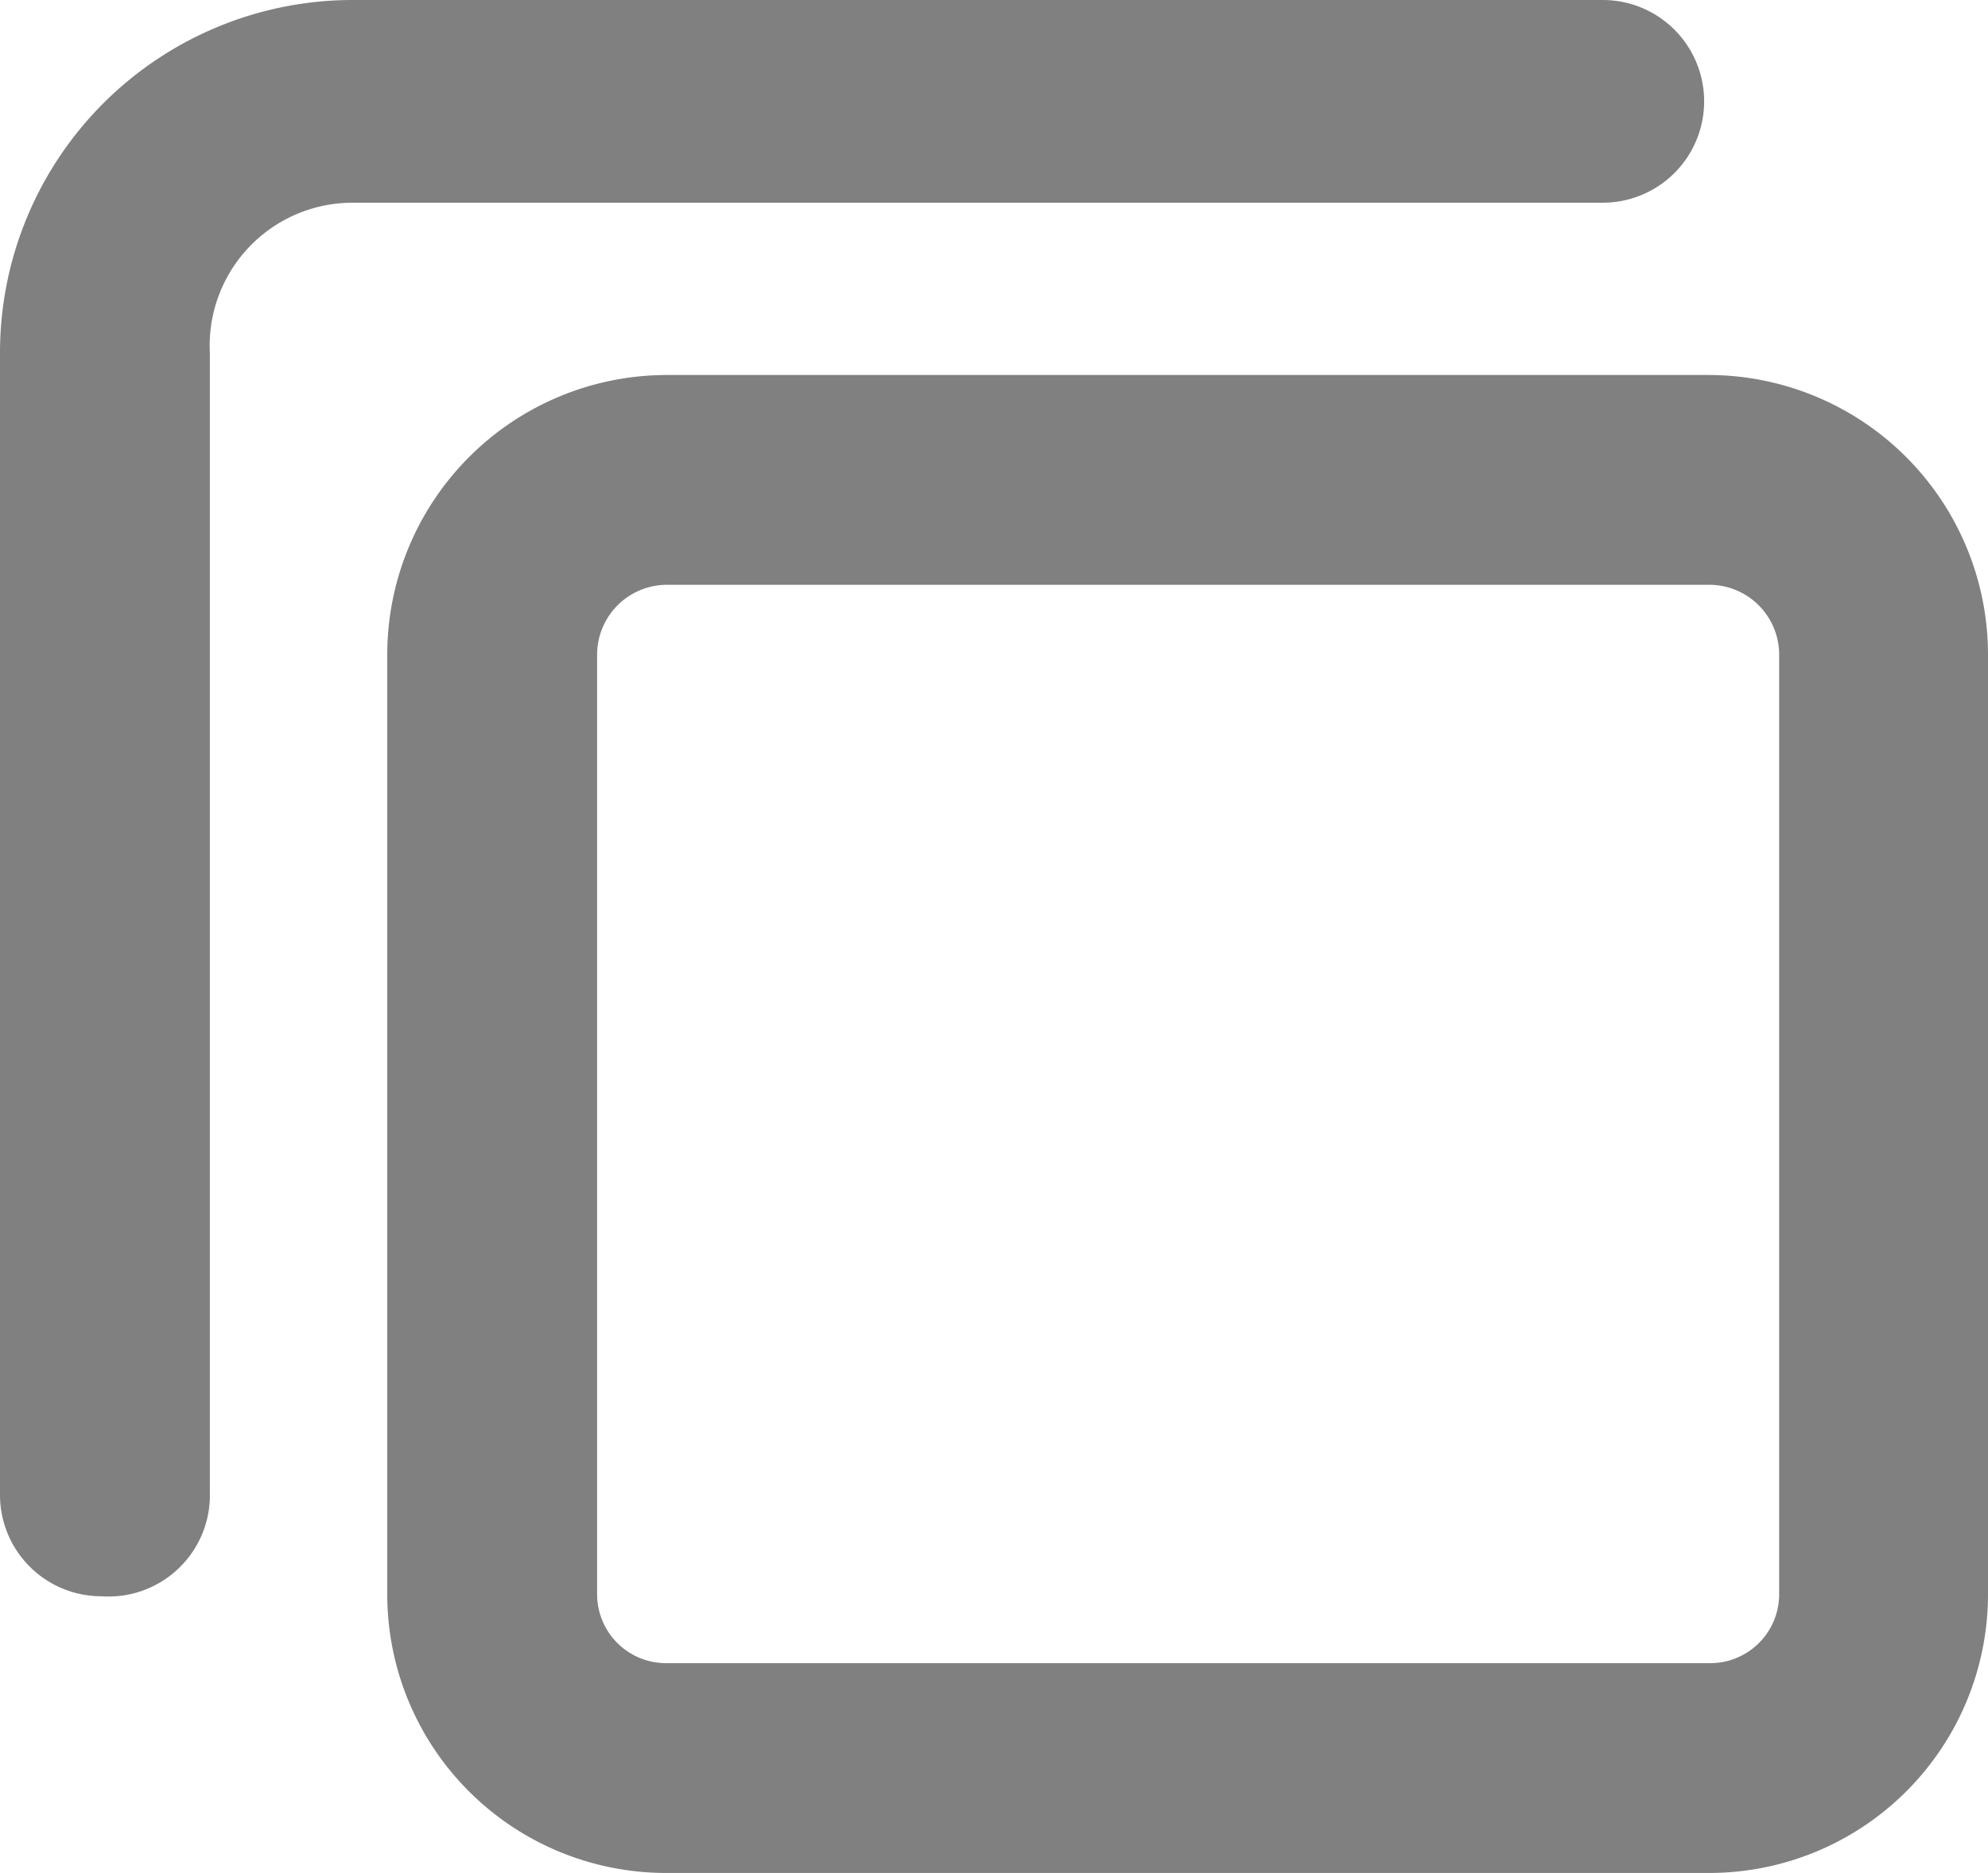 <svg xmlns="http://www.w3.org/2000/svg" viewBox="0 0 19.61 18.48"><defs><style>.cls-1{fill:gray;}</style></defs><title>Asset 65</title><g id="Layer_2" data-name="Layer 2"><g id="Design"><path class="cls-1" d="M16.86,18.48H6.57a2.75,2.75,0,0,1-2.75-2.75V6.46A2.76,2.76,0,0,1,6.57,3.7H16.86a2.76,2.76,0,0,1,2.75,2.76v9.27A2.75,2.75,0,0,1,16.86,18.48ZM6.57,5.77a.69.69,0,0,0-.68.69v9.27a.68.68,0,0,0,.68.68H16.86a.68.68,0,0,0,.69-.68V6.46a.69.69,0,0,0-.69-.69Z"/><path class="cls-1" d="M1,15.75a1,1,0,0,1-1-1V3.48A3.48,3.48,0,0,1,3.48,0H15.81a1,1,0,0,1,1,1,1,1,0,0,1-1,1H3.48A1.41,1.41,0,0,0,2.07,3.48V14.72A1,1,0,0,1,1,15.75Z"/></g></g></svg>